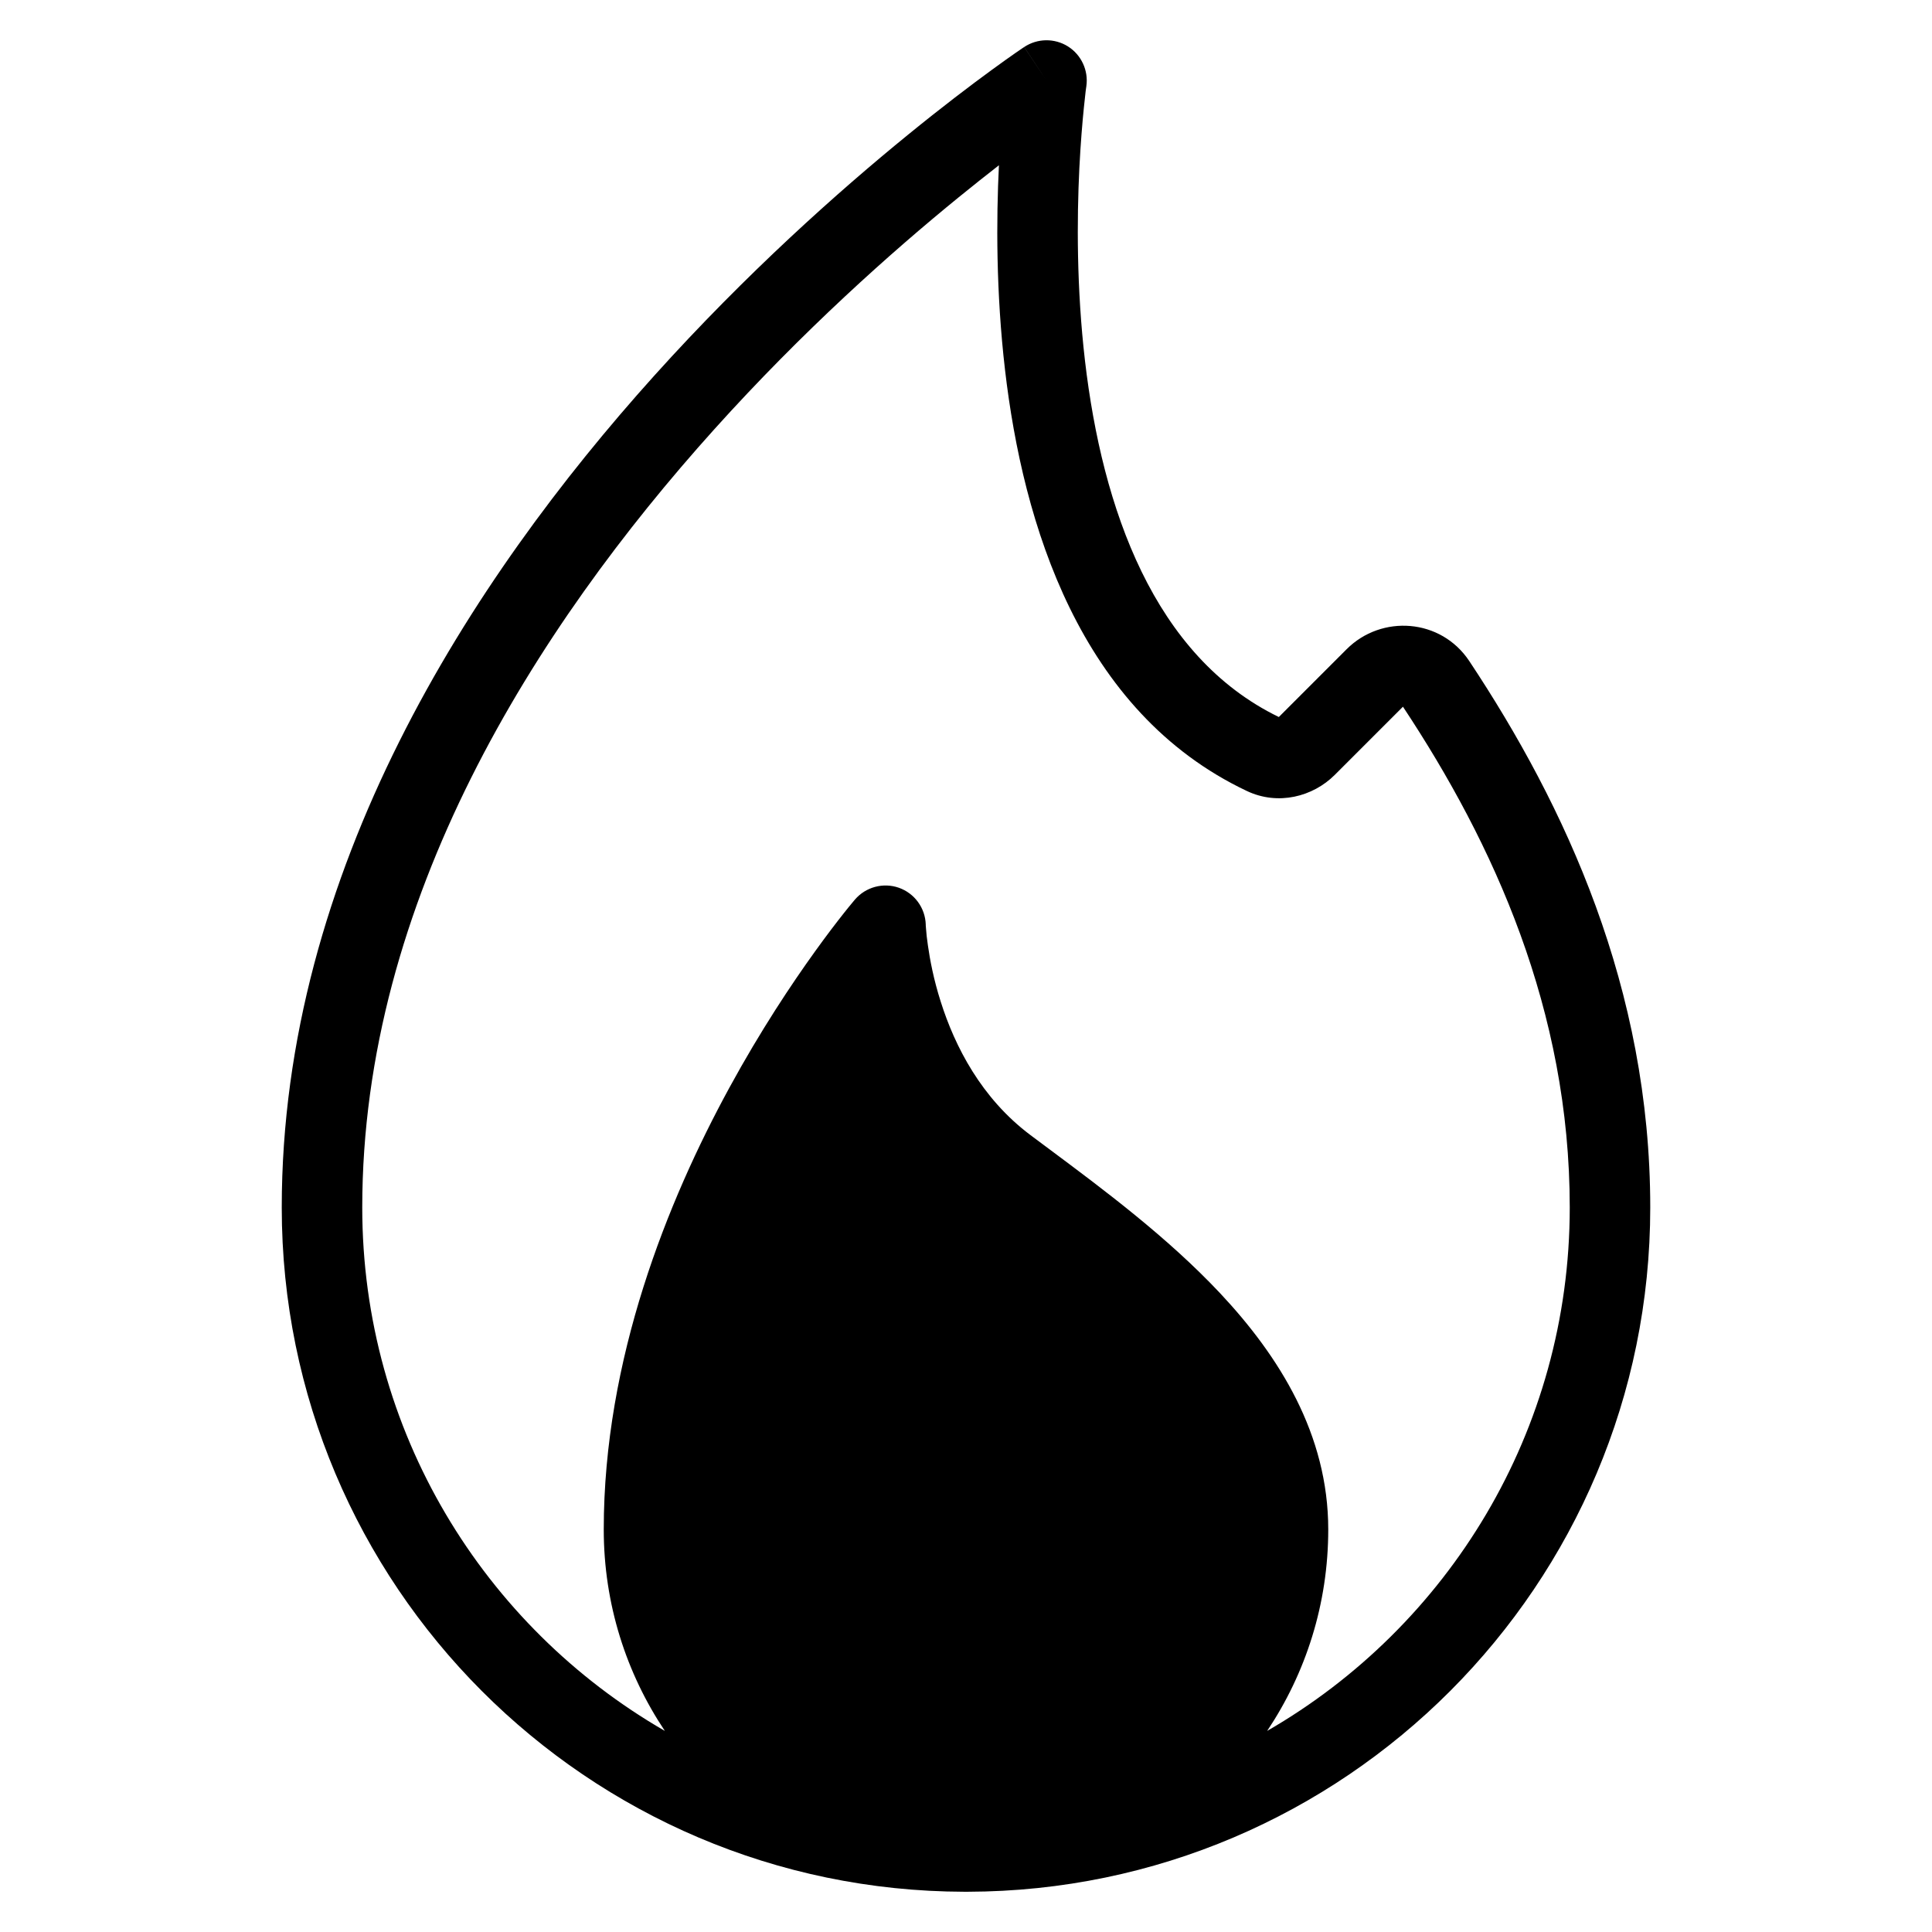 <svg width="24" height="24" viewBox="0 0 24 24" fill="none" xmlns="http://www.w3.org/2000/svg">
<path fill-rule="evenodd" clip-rule="evenodd" d="M13.267 0.577C13.433 0.682 13.523 0.876 13.495 1.071L13.495 1.071L13.495 1.073L13.493 1.085C13.492 1.096 13.489 1.113 13.486 1.136C13.481 1.182 13.473 1.251 13.464 1.34C13.446 1.517 13.424 1.775 13.408 2.09C13.377 2.722 13.373 3.578 13.478 4.481C13.693 6.32 14.335 8.154 15.886 8.907L16.728 8.065C17.162 7.631 17.899 7.681 18.252 8.212C19.445 10.009 20.5 12.276 20.5 15C20.5 19.687 16.706 23.489 12.021 23.5C12.014 23.5 12.007 23.5 12 23.5C11.993 23.5 11.986 23.5 11.979 23.5C7.294 23.489 3.5 19.687 3.5 15C3.5 10.816 5.848 7.199 8.128 4.666C9.275 3.392 10.42 2.374 11.278 1.675C11.707 1.325 12.066 1.054 12.318 0.87C12.445 0.777 12.544 0.707 12.613 0.659C12.648 0.635 12.674 0.617 12.693 0.604L12.714 0.59L12.72 0.586L12.722 0.585L12.722 0.584C12.723 0.584 12.723 0.584 13 1L12.723 0.584C12.887 0.475 13.1 0.472 13.267 0.577ZM15.741 21.502C16.22 20.786 16.5 19.926 16.5 19C16.5 17.818 15.89 16.846 15.155 16.063C14.504 15.37 13.704 14.774 13.04 14.279L13.04 14.279C12.957 14.218 12.877 14.158 12.8 14.1C12.191 13.643 11.862 13 11.686 12.443C11.598 12.168 11.552 11.922 11.527 11.746C11.514 11.659 11.507 11.59 11.504 11.544C11.502 11.522 11.501 11.505 11.5 11.495L11.5 11.485L11.5 11.484L11.5 11.484L11.5 11.484L11.5 11.484C11.493 11.278 11.361 11.097 11.166 11.028C10.972 10.96 10.755 11.018 10.62 11.175L11 11.5C10.62 11.175 10.62 11.175 10.62 11.175L10.62 11.175L10.619 11.176L10.617 11.179L10.609 11.188L10.581 11.222C10.557 11.251 10.522 11.293 10.479 11.348C10.393 11.457 10.271 11.615 10.126 11.817C9.835 12.221 9.448 12.801 9.061 13.511C8.292 14.921 7.5 16.882 7.5 19C7.5 19.926 7.78 20.786 8.259 21.502C6.012 20.206 4.5 17.78 4.5 15C4.5 11.184 6.652 7.801 8.872 5.334C9.975 4.108 11.08 3.126 11.91 2.45C12.09 2.303 12.258 2.171 12.409 2.053C12.376 2.72 12.372 3.629 12.485 4.597C12.707 6.501 13.41 8.842 15.489 9.826C15.877 10.01 16.31 9.897 16.581 9.626L17.428 8.779C18.556 10.482 19.5 12.551 19.5 15C19.5 17.78 17.988 20.206 15.741 21.502Z" fill="black"/>
</svg>
